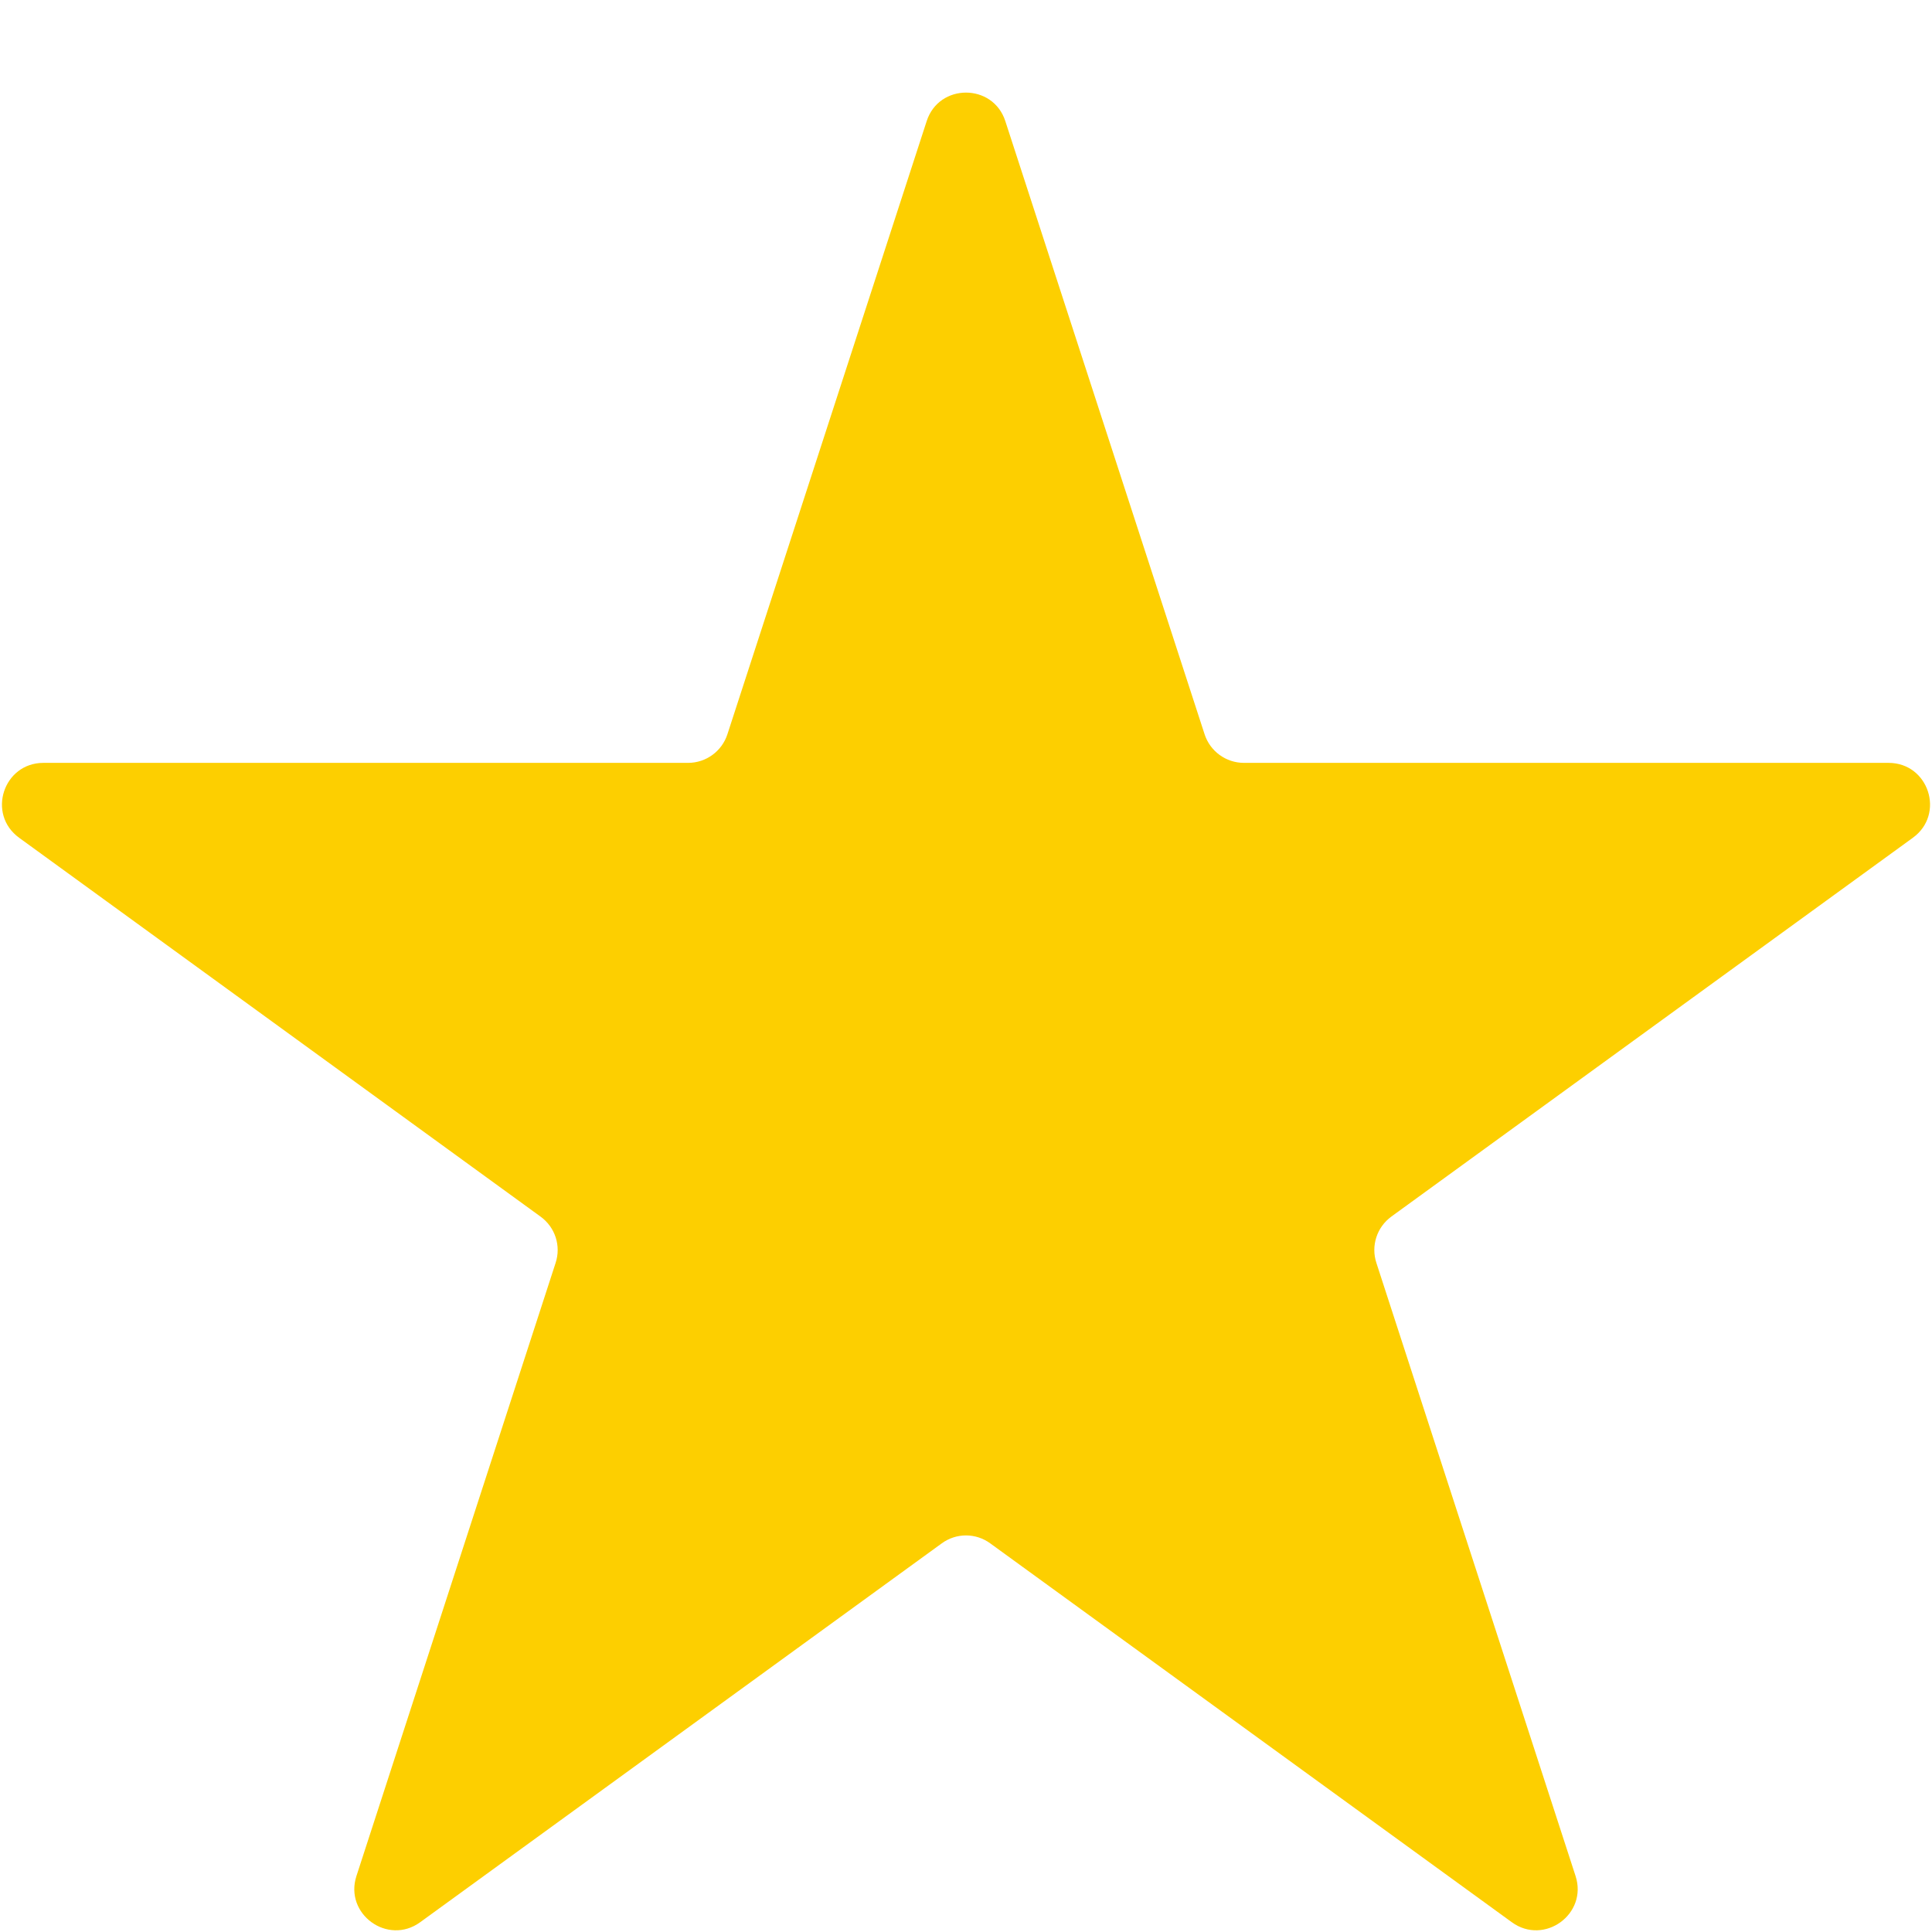 <svg width="14" height="14" viewBox="0 0 14 14" fill="none" xmlns="http://www.w3.org/2000/svg">
<path d="M6.715 0.878C6.804 0.602 7.196 0.602 7.285 0.878L8.729 5.321C8.769 5.444 8.884 5.528 9.014 5.528H13.685C13.976 5.528 14.097 5.9 13.861 6.071L10.082 8.816C9.977 8.893 9.933 9.028 9.974 9.152L11.417 13.594C11.507 13.87 11.19 14.1 10.955 13.929L7.176 11.184C7.071 11.107 6.929 11.107 6.824 11.184L3.045 13.929C2.81 14.1 2.493 13.87 2.583 13.594L4.026 9.152C4.067 9.028 4.023 8.893 3.917 8.816L0.139 6.071C-0.097 5.9 0.024 5.528 0.315 5.528H4.986C5.116 5.528 5.231 5.444 5.271 5.321L6.715 0.878Z" fill="#FDCF00"/>
</svg>
